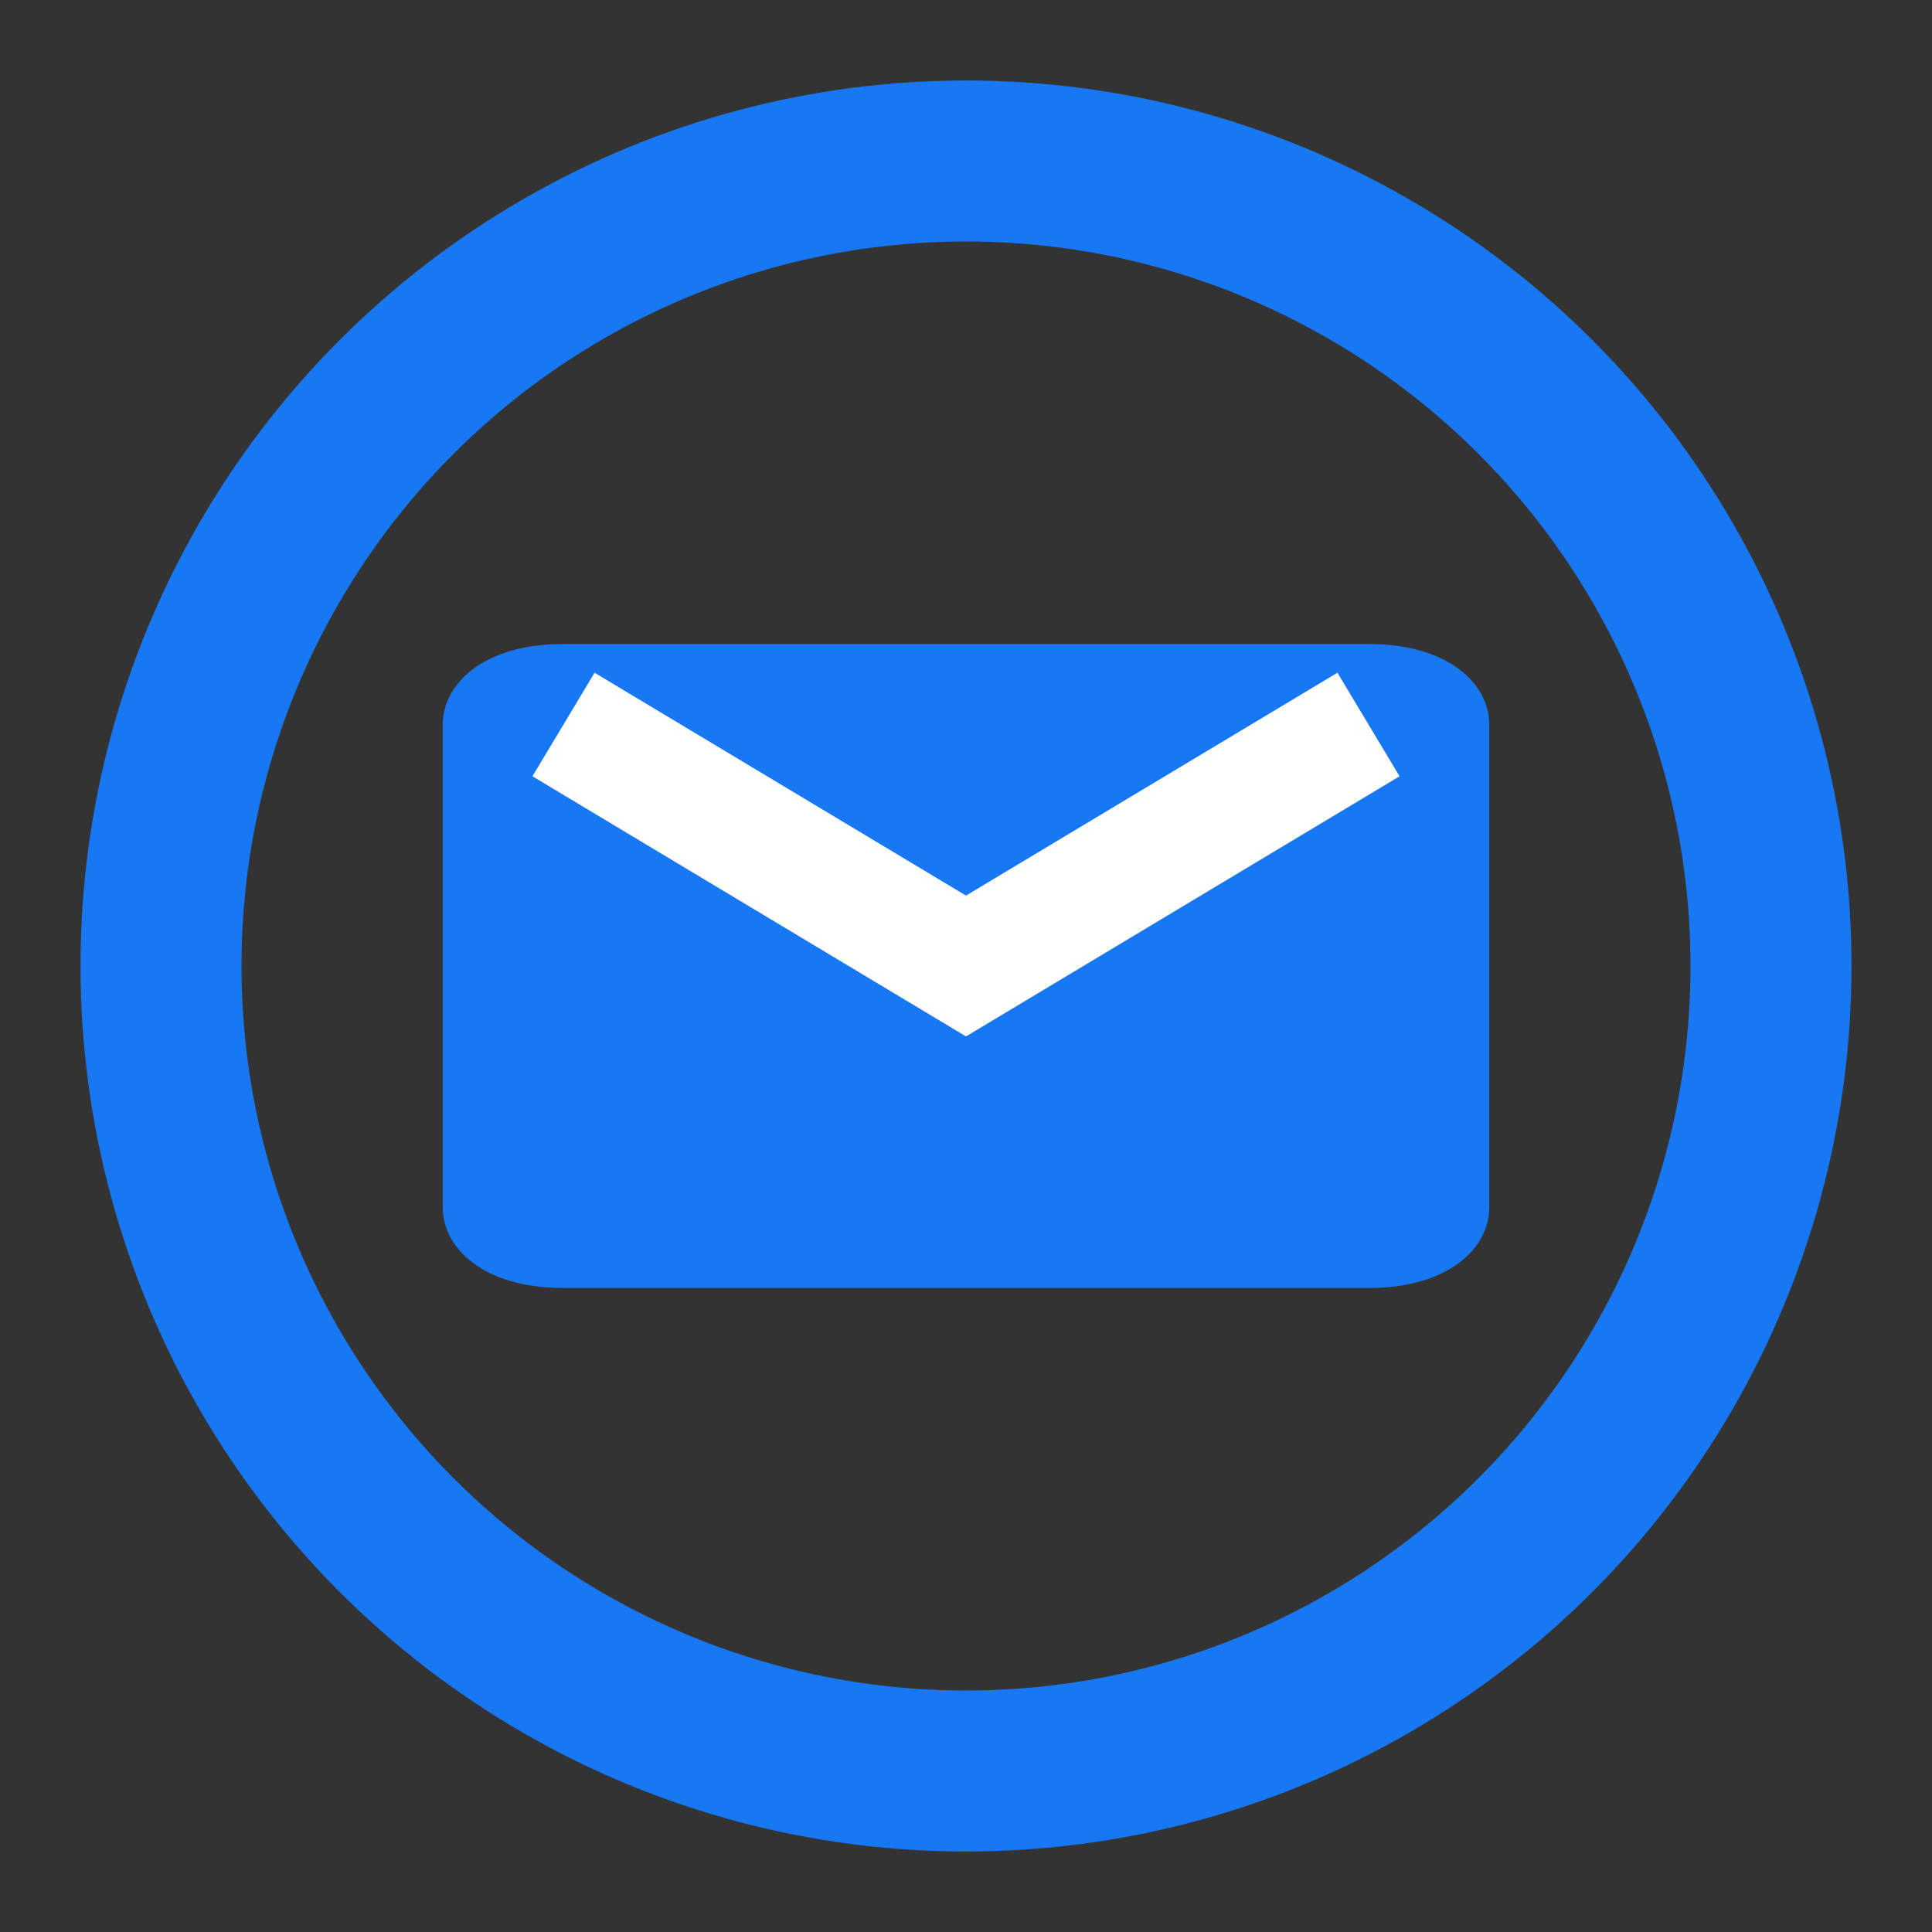 <svg width="24" height="24" viewBox="0 0 24 24" fill="none" xmlns="http://www.w3.org/2000/svg">
  <rect x="0" y="0" width="24" height="24" fill="#333333" stroke="none"/>
  <circle cx="12" cy="12" r="10" stroke="#1877F2" stroke-width="2"/>
  <path d="M17 8H7c-1 0-1.5.5-1.5 1v6c0 .5.5 1 1.5 1h10c1 0 1.5-.5 1.5-1V9c0-.5-.5-1-1.5-1z" fill="#1877F2"/>
  <path d="M7 9l5 3 5-3" stroke="#fff" stroke-width="1.5"/>
</svg>
